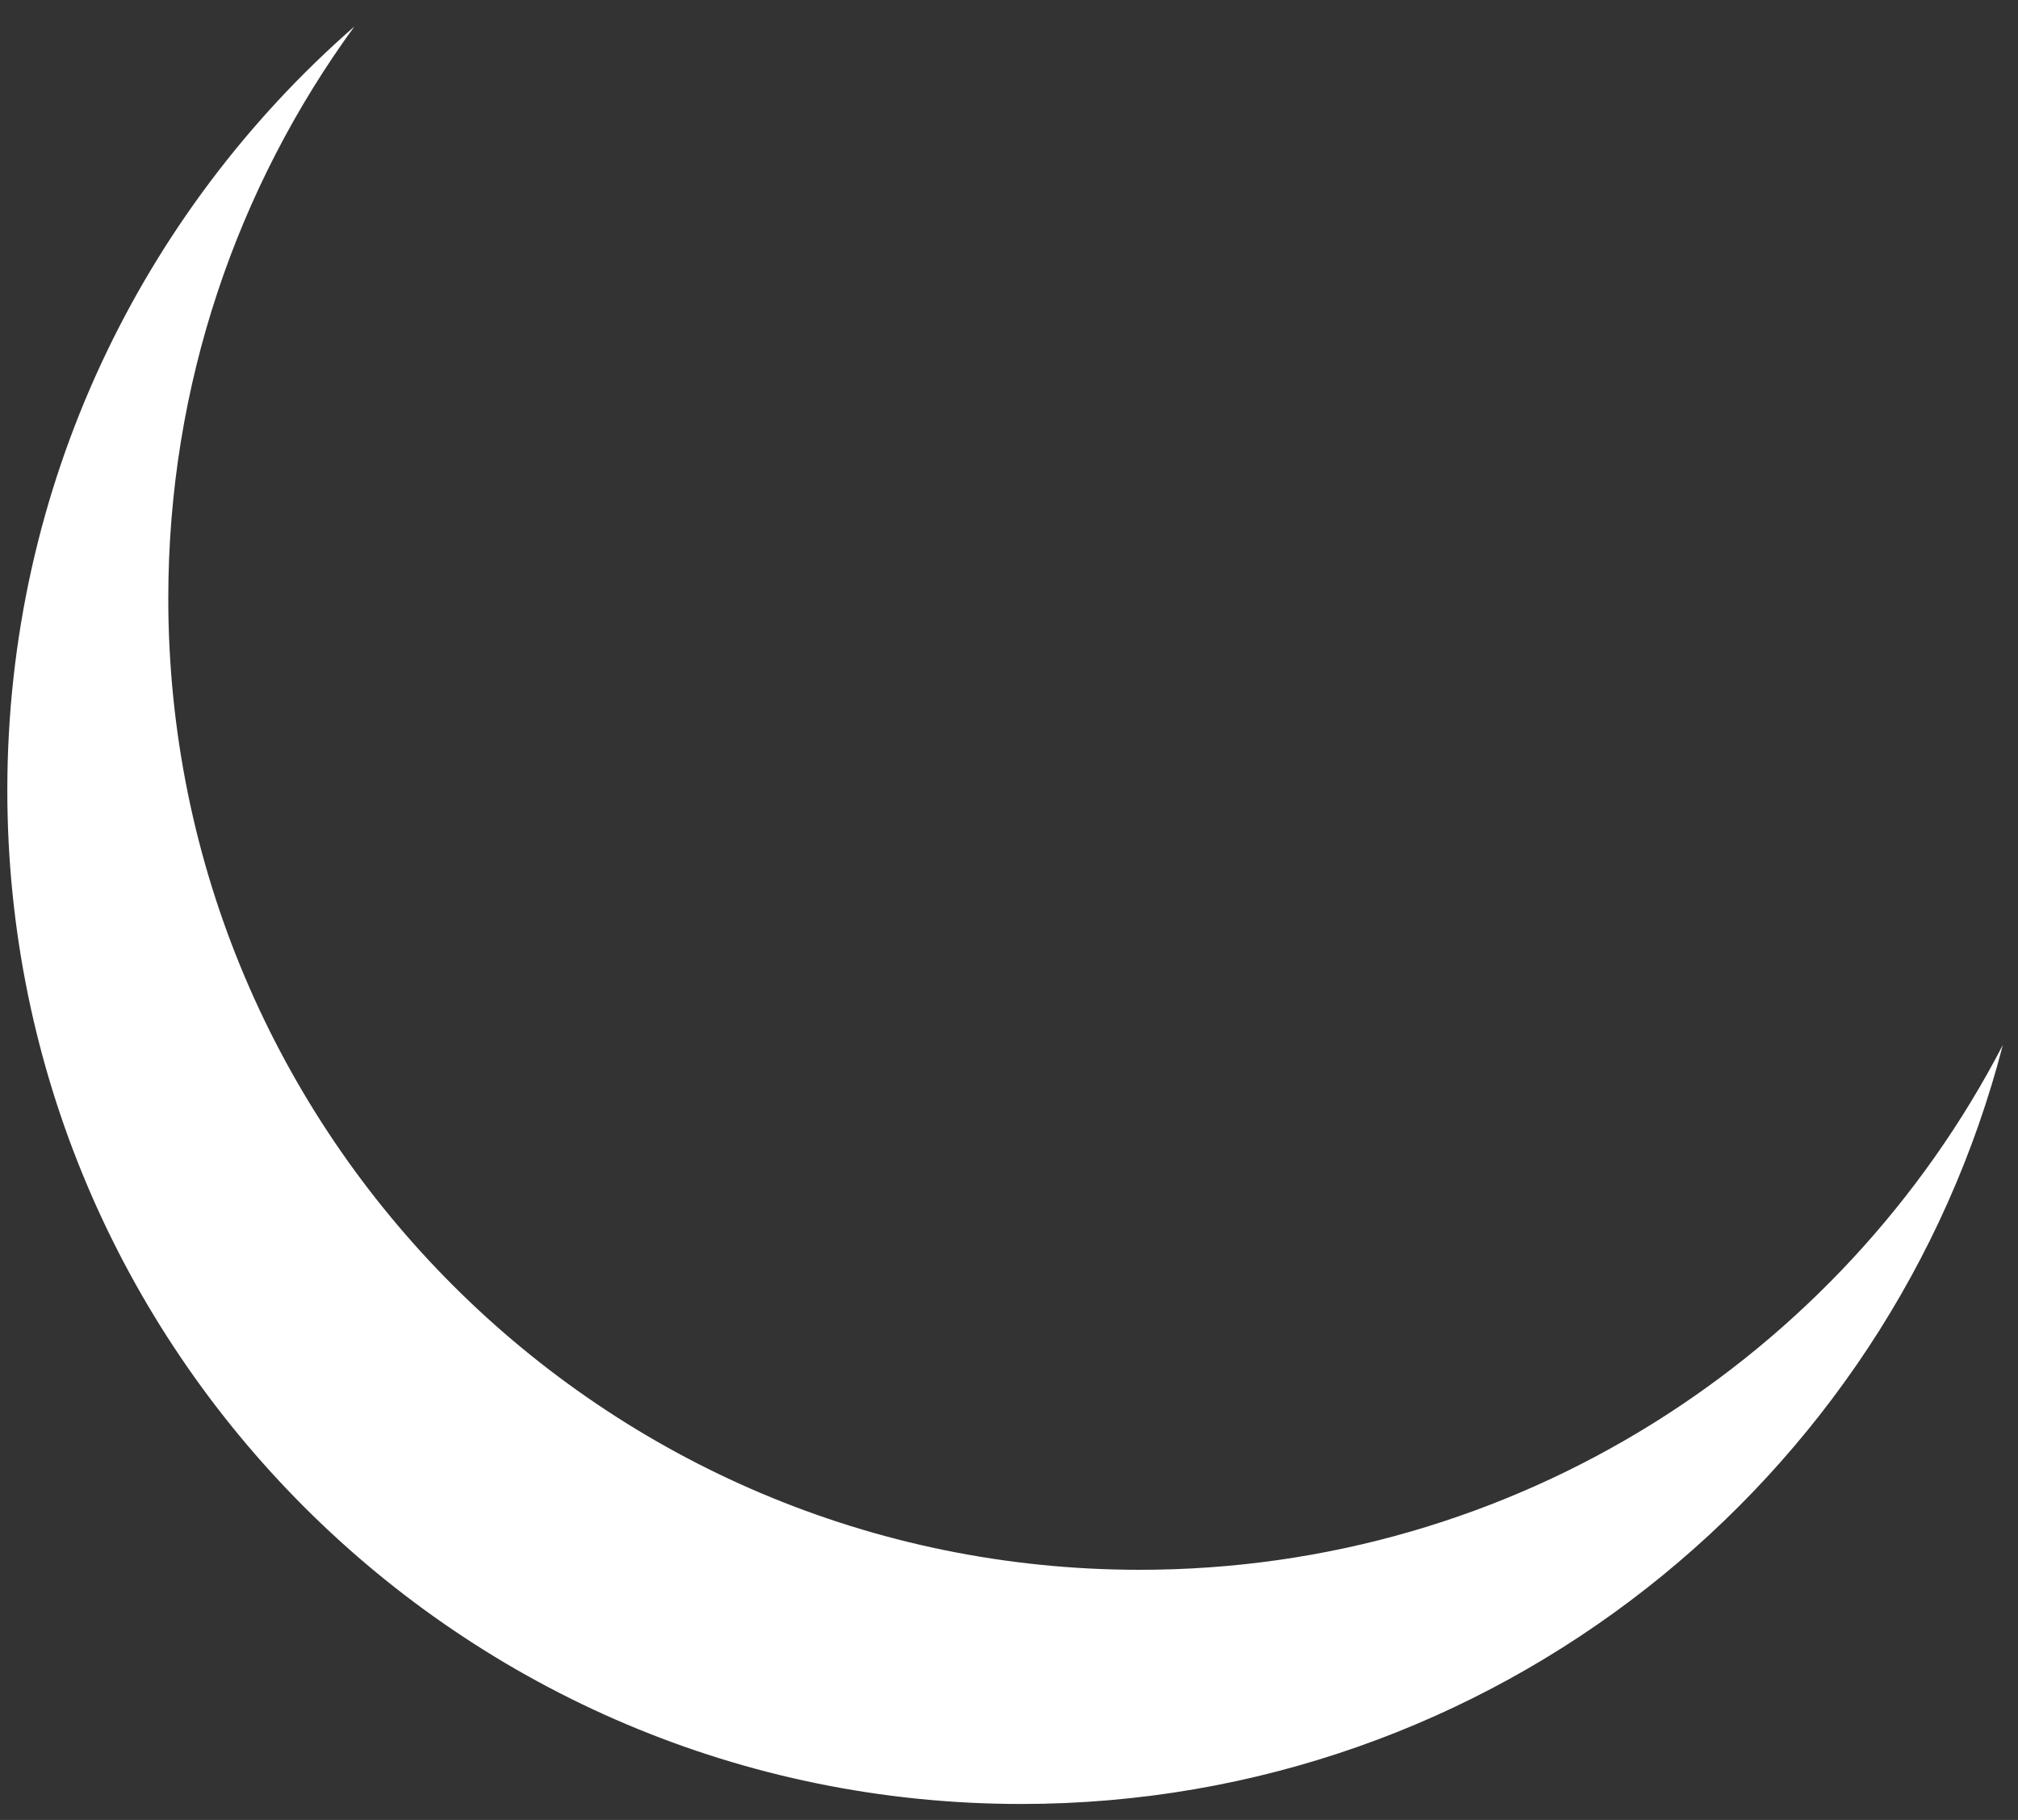 <svg width="51" height="46" viewBox="0 0 51 46" fill="none" xmlns="http://www.w3.org/2000/svg">
<rect x="0" y="0" width="51" height="46" fill="#333333" stroke="none"/>
<path d="M50.617 26.413C46.53 34.294 38.297 39.678 28.807 39.678C15.246 39.678 4.253 28.685 4.253 15.124C4.253 9.721 5.999 4.725 8.956 0.67C3.581 5.367 0.185 12.274 0.185 19.973C0.185 34.125 11.657 45.597 25.809 45.597C37.737 45.597 47.761 37.448 50.617 26.413Z" fill="white"/>
</svg>
